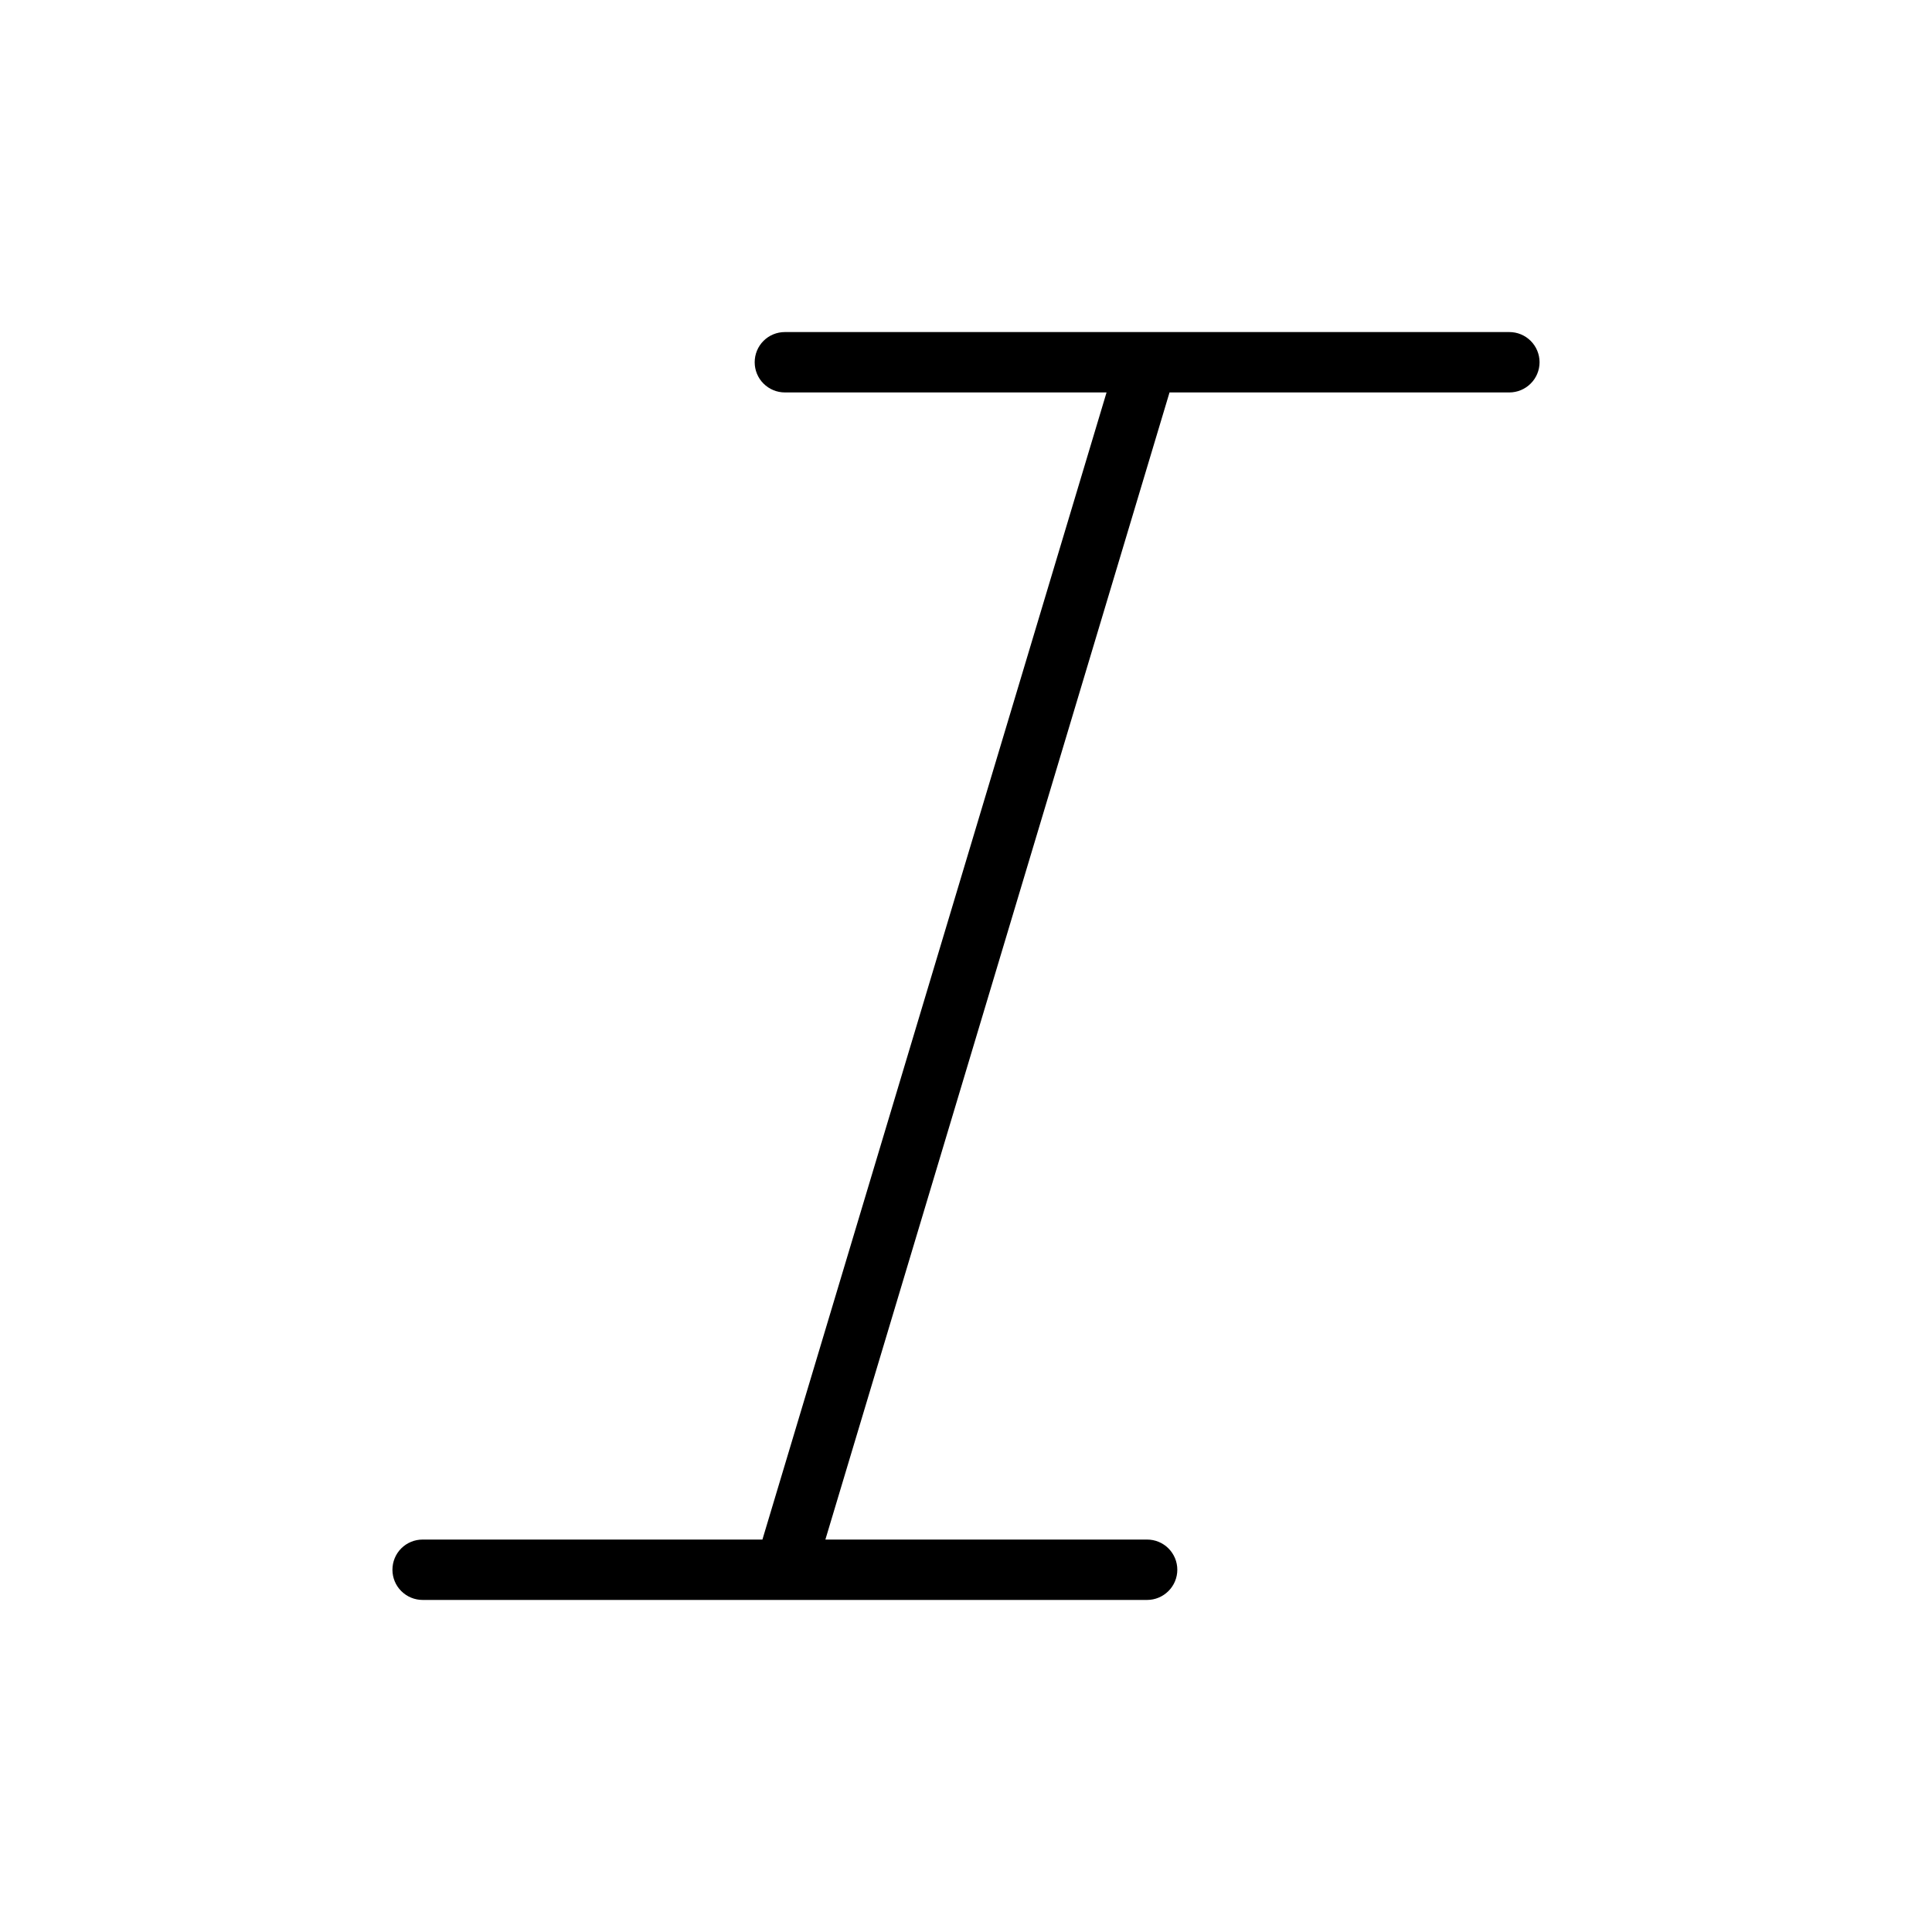 <svg width="32" height="32" viewBox="0 0 32 32" fill="none" xmlns="http://www.w3.org/2000/svg">
<path d="M25 5.5H13C12.867 5.5 12.74 5.552 12.646 5.646C12.552 5.74 12.5 5.867 12.5 6C12.5 6.132 12.552 6.26 12.646 6.353C12.74 6.447 12.867 6.5 13 6.5H18.328L12.628 25.5H7C6.867 25.5 6.74 25.552 6.646 25.646C6.552 25.74 6.5 25.867 6.5 26C6.5 26.132 6.552 26.26 6.646 26.353C6.74 26.447 6.867 26.5 7 26.5H19C19.132 26.5 19.259 26.447 19.353 26.353C19.447 26.26 19.5 26.132 19.5 26C19.5 25.867 19.447 25.74 19.353 25.646C19.259 25.552 19.132 25.5 19 25.5H13.671L19.371 6.5H25C25.132 6.5 25.259 6.447 25.353 6.353C25.447 6.26 25.5 6.132 25.5 6C25.5 5.867 25.447 5.74 25.353 5.646C25.259 5.552 25.132 5.5 25 5.5Z" fill="black"/>
</svg>
